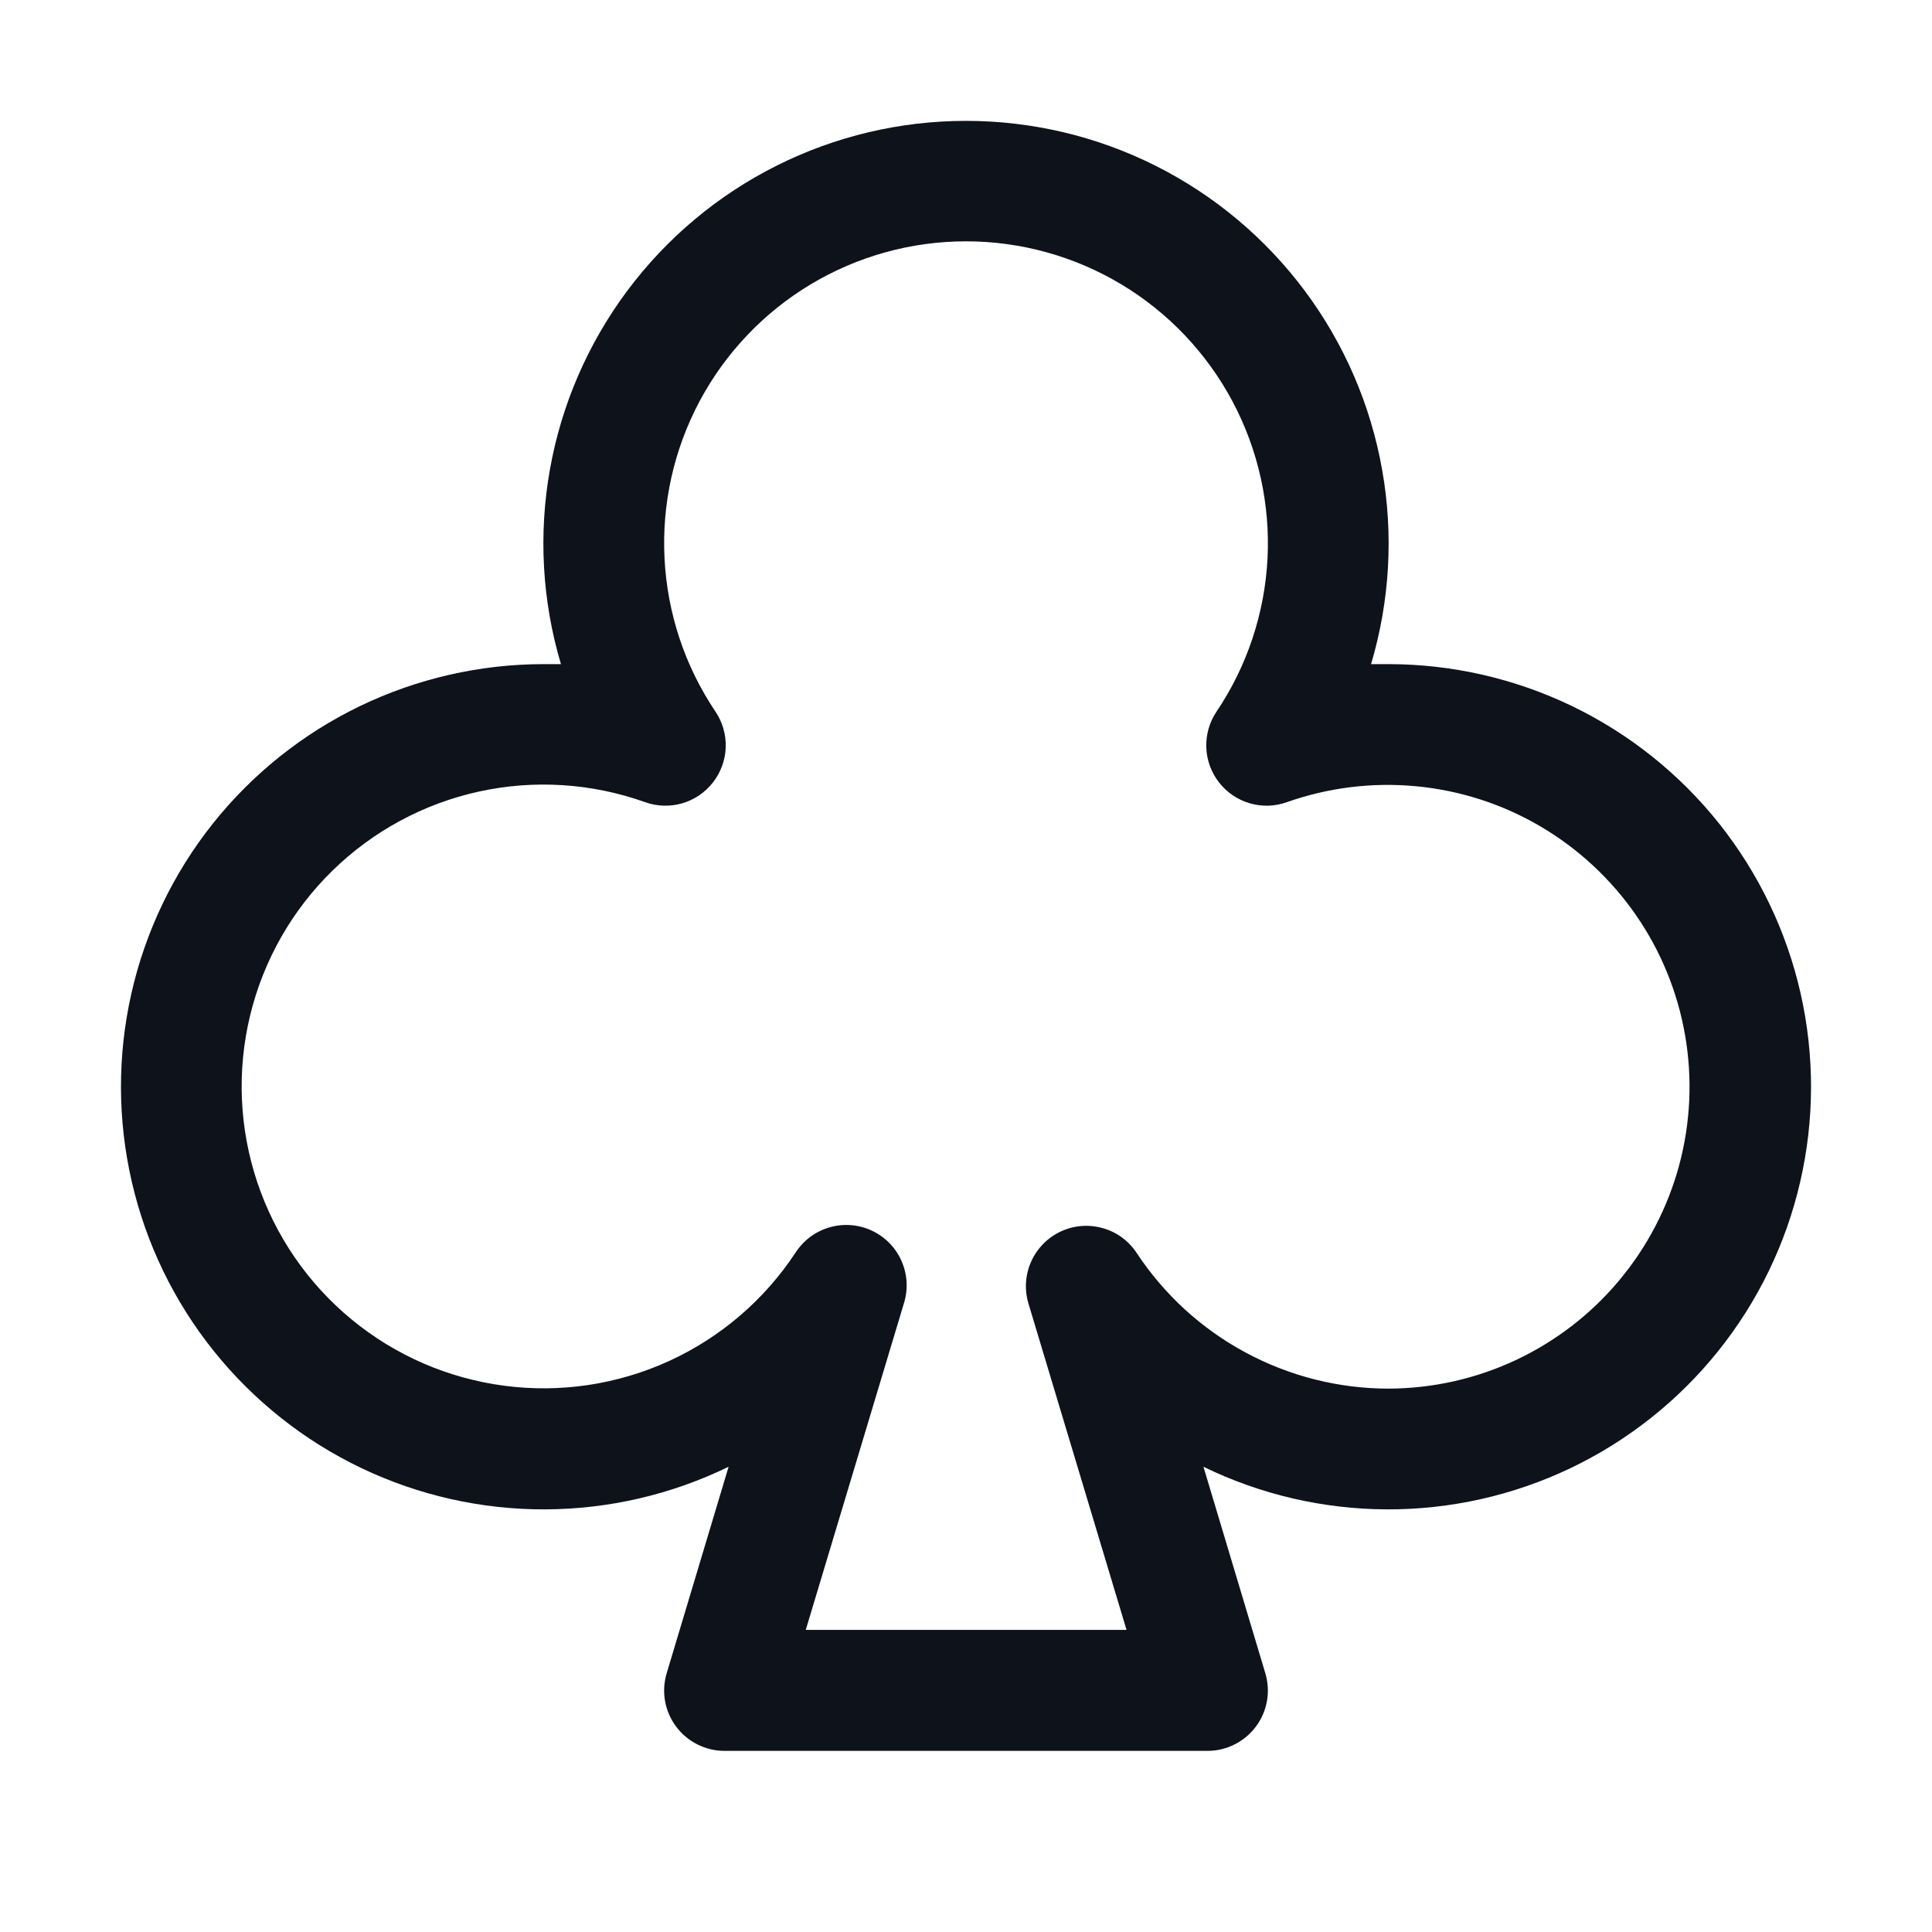 <svg width="32" height="32" viewBox="0 0 32 32" fill="none" xmlns="http://www.w3.org/2000/svg">
<path d="M23 11C22.902 11 22.805 11 22.709 11C23.02 9.955 23.083 8.852 22.892 7.779C22.702 6.706 22.264 5.692 21.612 4.818C20.96 3.944 20.114 3.234 19.139 2.745C18.165 2.256 17.09 2.002 16 2.002C14.91 2.002 13.835 2.256 12.861 2.745C11.886 3.234 11.04 3.944 10.388 4.818C9.737 5.692 9.298 6.706 9.108 7.779C8.917 8.852 8.98 9.955 9.291 11C9.194 11 9.098 11 9 11C7.947 11.001 6.908 11.239 5.96 11.696C5.012 12.154 4.18 12.819 3.524 13.643C2.869 14.467 2.408 15.429 2.176 16.455C1.944 17.482 1.946 18.548 2.183 19.574C2.419 20.6 2.884 21.559 3.543 22.38C4.202 23.201 5.037 23.863 5.987 24.317C6.937 24.77 7.977 25.004 9.03 25C10.083 24.996 11.121 24.755 12.068 24.294L11.043 27.712C10.998 27.862 10.988 28.02 11.015 28.173C11.042 28.327 11.105 28.472 11.198 28.597C11.291 28.722 11.412 28.823 11.551 28.893C11.69 28.963 11.844 29 12 29H20C20.156 29 20.31 28.963 20.449 28.893C20.588 28.823 20.709 28.722 20.802 28.597C20.895 28.472 20.958 28.327 20.985 28.173C21.012 28.02 21.002 27.862 20.957 27.712L19.933 24.294C20.879 24.755 21.917 24.996 22.97 25C24.023 25.004 25.063 24.77 26.013 24.317C26.963 23.863 27.798 23.201 28.457 22.38C29.116 21.559 29.581 20.6 29.817 19.574C30.054 18.548 30.056 17.482 29.824 16.455C29.592 15.429 29.131 14.467 28.476 13.643C27.82 12.819 26.988 12.154 26.04 11.696C25.092 11.239 24.053 11.001 23 11ZM23 23C22.172 23 21.358 22.794 20.629 22.401C19.9 22.009 19.28 21.441 18.825 20.75C18.692 20.55 18.493 20.405 18.262 20.341C18.031 20.276 17.785 20.296 17.568 20.398C17.351 20.5 17.178 20.676 17.08 20.894C16.982 21.113 16.965 21.359 17.034 21.589L18.659 26.996H13.346L14.971 21.589C15.044 21.358 15.03 21.108 14.932 20.886C14.835 20.664 14.66 20.486 14.44 20.383C14.221 20.281 13.971 20.261 13.739 20.329C13.506 20.396 13.306 20.546 13.175 20.75C12.658 21.533 11.932 22.154 11.079 22.544C10.226 22.933 9.281 23.075 8.351 22.952C7.421 22.83 6.544 22.449 5.821 21.852C5.098 21.256 4.557 20.468 4.26 19.578C3.963 18.689 3.922 17.734 4.142 16.822C4.362 15.91 4.834 15.079 5.504 14.423C6.174 13.767 7.015 13.312 7.931 13.111C8.847 12.91 9.801 12.971 10.684 13.286C10.882 13.357 11.098 13.364 11.3 13.305C11.502 13.246 11.681 13.125 11.81 12.958C11.939 12.792 12.013 12.589 12.02 12.379C12.027 12.168 11.968 11.961 11.85 11.786C11.344 11.034 11.053 10.158 11.007 9.253C10.96 8.347 11.161 7.446 11.587 6.646C12.014 5.846 12.649 5.177 13.427 4.71C14.204 4.244 15.094 3.997 16 3.997C16.907 3.997 17.796 4.244 18.573 4.71C19.351 5.177 19.986 5.846 20.413 6.646C20.839 7.446 21.04 8.347 20.994 9.253C20.947 10.158 20.656 11.034 20.15 11.786C20.032 11.961 19.973 12.168 19.98 12.379C19.987 12.589 20.061 12.792 20.19 12.958C20.319 13.125 20.498 13.246 20.7 13.305C20.902 13.364 21.118 13.357 21.316 13.286C22.002 13.044 22.733 12.954 23.457 13.023C24.181 13.091 24.882 13.317 25.51 13.685C26.137 14.053 26.677 14.553 27.092 15.15C27.507 15.748 27.786 16.429 27.91 17.146C28.035 17.863 28.001 18.598 27.812 19.301C27.622 20.003 27.282 20.656 26.814 21.213C26.347 21.771 25.763 22.219 25.105 22.528C24.446 22.837 23.727 22.998 23 23Z" fill="#0E121B"/>
</svg>

